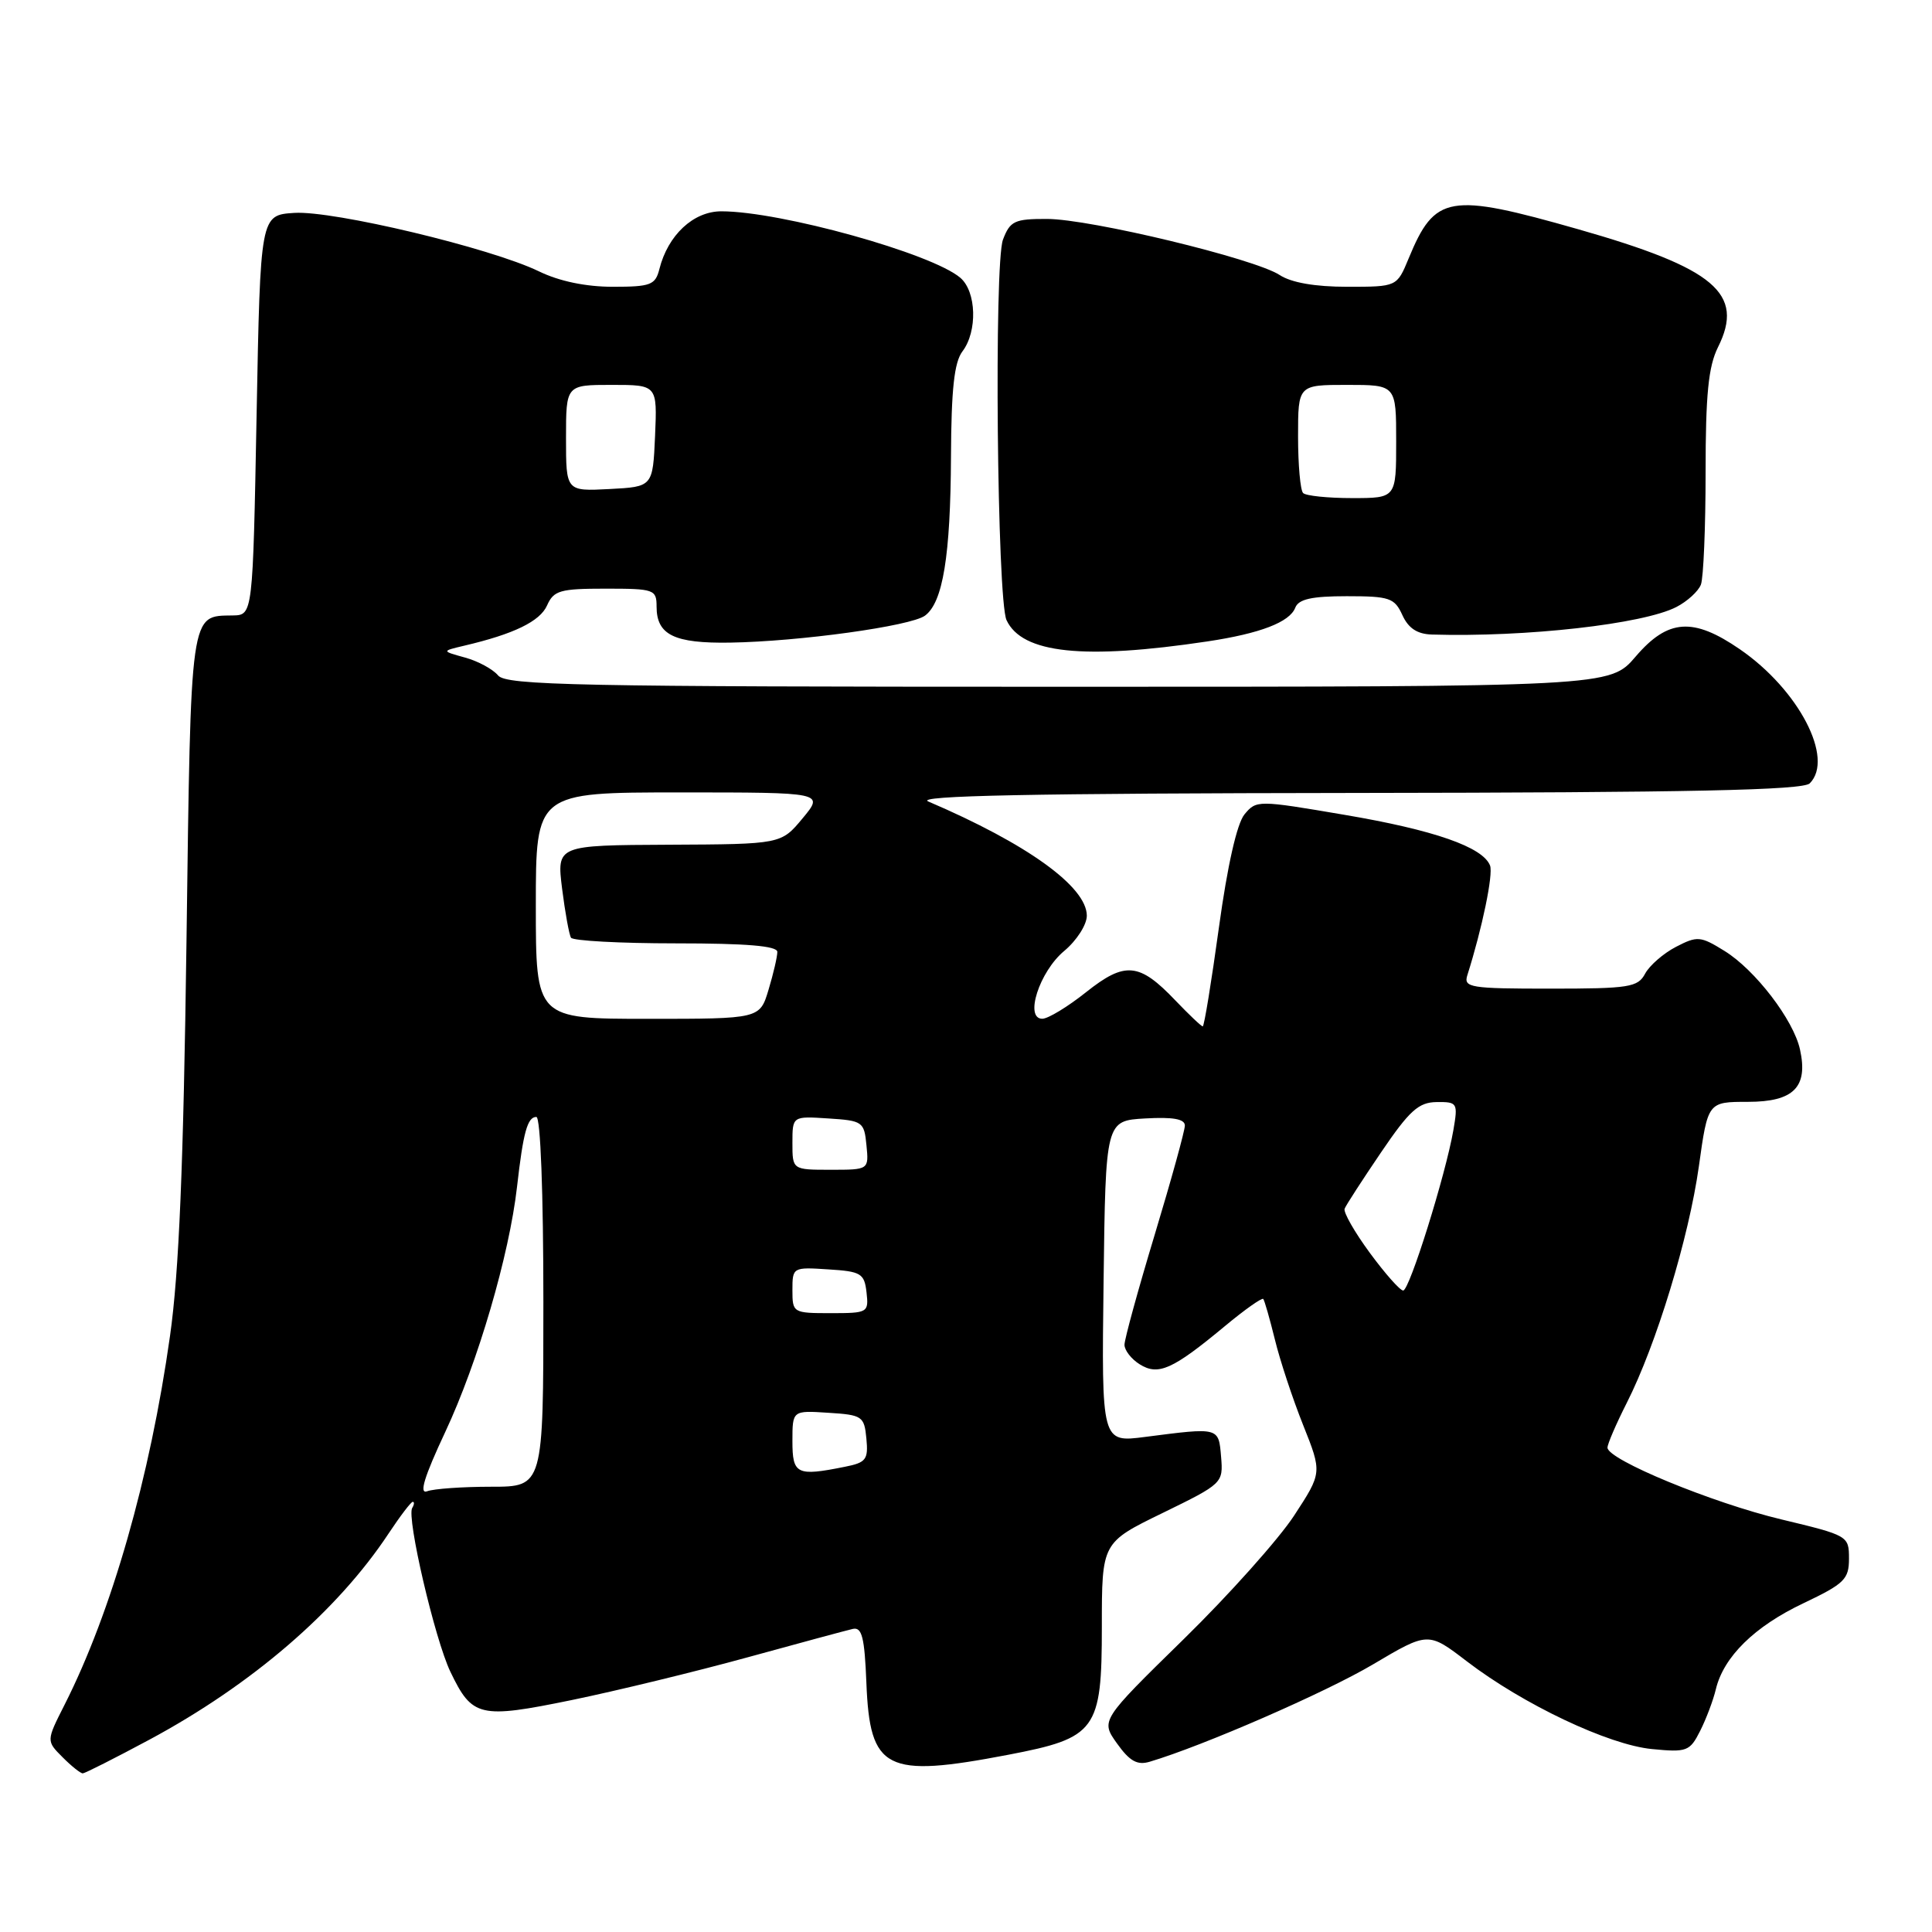 <?xml version="1.0" encoding="UTF-8" standalone="no"?>
<!DOCTYPE svg PUBLIC "-//W3C//DTD SVG 1.1//EN" "http://www.w3.org/Graphics/SVG/1.1/DTD/svg11.dtd" >
<svg xmlns="http://www.w3.org/2000/svg" xmlns:xlink="http://www.w3.org/1999/xlink" version="1.1" viewBox="0 0 256 256">
 <g >
 <path fill="currentColor"
d=" M 19.77 230.53 C 33.38 223.22 44.69 213.48 51.49 203.20 C 53.02 200.89 54.46 199.00 54.69 199.00 C 54.93 199.00 54.89 199.37 54.62 199.81 C 53.85 201.05 57.62 217.23 59.68 221.52 C 62.57 227.54 63.54 227.77 75.74 225.27 C 81.66 224.05 92.12 221.51 99.00 219.62 C 105.88 217.73 112.17 216.03 113.00 215.84 C 114.21 215.57 114.56 216.94 114.80 222.97 C 115.26 234.57 117.33 235.63 133.58 232.52 C 145.28 230.28 146.00 229.30 146.00 215.53 C 146.00 204.40 146.00 204.40 154.05 200.48 C 162.02 196.59 162.09 196.52 161.80 193.03 C 161.47 189.10 161.58 189.13 151.73 190.40 C 145.96 191.15 145.96 191.15 146.23 169.82 C 146.50 148.50 146.50 148.50 151.75 148.20 C 155.42 147.99 157.00 148.27 157.00 149.14 C 157.00 149.82 155.20 156.33 153.00 163.62 C 150.80 170.90 149.00 177.46 149.00 178.19 C 149.00 178.92 149.91 180.09 151.02 180.78 C 153.48 182.32 155.38 181.47 162.29 175.73 C 164.92 173.54 167.22 171.92 167.39 172.12 C 167.56 172.33 168.25 174.75 168.93 177.50 C 169.60 180.25 171.28 185.34 172.67 188.82 C 175.19 195.14 175.19 195.14 171.48 200.82 C 169.44 203.94 162.84 211.33 156.81 217.23 C 145.84 227.97 145.84 227.97 148.01 231.02 C 149.69 233.37 150.69 233.93 152.34 233.44 C 159.41 231.34 175.67 224.25 181.93 220.54 C 189.24 216.21 189.24 216.21 194.37 220.14 C 201.82 225.84 213.15 231.21 218.90 231.76 C 223.52 232.21 223.91 232.06 225.27 229.37 C 226.07 227.79 227.01 225.30 227.36 223.83 C 228.39 219.53 232.48 215.51 238.96 212.44 C 244.40 209.85 245.00 209.26 245.00 206.52 C 245.00 203.51 244.89 203.45 236.04 201.33 C 226.88 199.14 213.00 193.41 213.00 191.82 C 213.00 191.33 214.15 188.67 215.55 185.90 C 219.47 178.17 223.78 164.01 225.11 154.54 C 226.30 146.00 226.30 146.00 231.62 146.00 C 237.67 146.00 239.61 144.05 238.51 139.07 C 237.66 135.15 232.57 128.51 228.50 126.00 C 225.32 124.03 224.90 124.00 222.08 125.46 C 220.42 126.32 218.58 127.92 217.99 129.01 C 217.03 130.82 215.89 131.00 205.40 131.00 C 194.80 131.00 193.91 130.86 194.43 129.22 C 196.40 123.00 197.88 115.86 197.44 114.69 C 196.49 112.24 190.03 109.98 178.16 107.97 C 166.65 106.01 166.48 106.01 164.90 107.91 C 163.90 109.13 162.64 114.69 161.51 122.92 C 160.52 130.11 159.56 136.00 159.37 136.00 C 159.18 136.00 157.56 134.46 155.76 132.58 C 150.96 127.54 149.08 127.36 143.91 131.47 C 141.49 133.40 138.88 134.98 138.12 134.99 C 135.71 135.01 137.72 128.74 141.02 126.00 C 142.67 124.62 144.01 122.53 144.01 121.33 C 143.99 117.49 136.11 111.81 123.00 106.20 C 121.19 105.43 136.69 105.12 179.55 105.07 C 224.07 105.02 238.90 104.70 239.80 103.80 C 243.09 100.51 238.34 91.39 230.54 86.03 C 224.35 81.77 221.01 82.00 216.73 87.00 C 213.31 91.00 213.31 91.00 140.28 91.00 C 76.49 91.00 67.09 90.81 66.00 89.50 C 65.31 88.67 63.34 87.60 61.62 87.13 C 58.50 86.27 58.50 86.27 61.50 85.56 C 68.08 84.02 71.55 82.34 72.49 80.22 C 73.37 78.24 74.21 78.00 80.24 78.00 C 86.69 78.00 87.00 78.11 87.00 80.38 C 87.00 84.13 89.33 85.27 96.76 85.15 C 105.97 85.00 120.67 82.96 122.56 81.58 C 124.94 79.84 125.95 73.66 126.01 60.50 C 126.05 51.57 126.44 48.00 127.53 46.56 C 129.54 43.91 129.39 38.64 127.25 36.81 C 123.48 33.58 103.43 28.00 95.58 28.00 C 91.88 28.00 88.50 31.15 87.37 35.66 C 86.84 37.76 86.22 38.00 81.21 38.00 C 77.63 38.00 74.11 37.27 71.40 35.95 C 65.00 32.85 44.17 27.88 39.00 28.21 C 34.50 28.50 34.50 28.50 34.00 55.00 C 33.50 81.50 33.50 81.50 30.85 81.55 C 25.15 81.64 25.30 80.57 24.71 124.77 C 24.31 154.46 23.72 168.62 22.53 177.00 C 19.88 195.80 14.78 213.60 8.55 225.90 C 6.13 230.68 6.13 230.68 8.29 232.84 C 9.47 234.03 10.68 234.99 10.97 234.98 C 11.26 234.97 15.22 232.97 19.77 230.53 Z  M 160.00 84.99 C 166.99 83.94 170.89 82.44 171.63 80.52 C 172.07 79.39 173.80 79.00 178.45 79.00 C 184.12 79.00 184.78 79.22 185.82 81.50 C 186.62 83.25 187.79 84.02 189.73 84.08 C 202.18 84.45 217.74 82.70 222.13 80.43 C 223.57 79.69 225.04 78.35 225.38 77.46 C 225.72 76.56 226.00 69.87 226.00 62.57 C 226.00 52.27 226.37 48.57 227.64 46.01 C 231.20 38.89 227.25 35.55 209.17 30.39 C 191.97 25.49 190.14 25.80 186.65 34.25 C 185.10 38.00 185.10 38.00 178.52 38.00 C 174.24 38.00 171.10 37.45 169.56 36.44 C 166.23 34.26 144.48 29.02 138.73 29.01 C 134.43 29.00 133.84 29.28 132.90 31.75 C 131.70 34.90 132.12 79.48 133.37 82.17 C 135.43 86.59 143.59 87.45 160.00 84.99 Z  M 59.00 189.74 C 63.32 180.52 67.48 166.31 68.51 157.25 C 69.33 150.02 69.89 148.00 71.07 148.00 C 71.62 148.00 72.00 158.01 72.00 172.50 C 72.00 197.00 72.00 197.00 65.08 197.00 C 61.28 197.00 57.46 197.27 56.60 197.60 C 55.50 198.02 56.21 195.69 59.00 189.74 Z  M 105.00 190.95 C 105.00 186.89 105.00 186.89 109.75 187.20 C 114.26 187.48 114.52 187.66 114.80 190.61 C 115.07 193.40 114.77 193.80 111.93 194.36 C 105.56 195.64 105.00 195.36 105.00 190.95 Z  M 105.00 170.95 C 105.00 167.92 105.05 167.89 109.75 168.20 C 114.10 168.47 114.53 168.73 114.82 171.25 C 115.12 173.93 115.00 174.00 110.07 174.00 C 105.08 174.00 105.00 173.95 105.00 170.95 Z  M 181.50 166.00 C 179.48 163.25 177.98 160.62 178.17 160.16 C 178.35 159.69 180.53 156.33 183.00 152.69 C 186.76 147.15 187.97 146.06 190.36 146.03 C 193.12 146.00 193.20 146.14 192.58 149.75 C 191.55 155.68 186.76 171.00 185.93 171.00 C 185.51 171.00 183.52 168.75 181.50 166.00 Z  M 105.00 151.45 C 105.00 147.89 105.00 147.89 109.75 148.20 C 114.30 148.49 114.51 148.63 114.81 151.75 C 115.13 155.00 115.13 155.00 110.06 155.00 C 105.00 155.00 105.00 155.00 105.00 151.45 Z  M 71.00 120.00 C 71.00 105.00 71.00 105.00 90.10 105.00 C 109.20 105.00 109.20 105.00 106.35 108.43 C 103.50 111.86 103.50 111.86 88.63 111.93 C 73.77 112.00 73.77 112.00 74.48 117.75 C 74.88 120.91 75.41 123.84 75.66 124.25 C 75.91 124.66 82.17 125.00 89.56 125.00 C 98.91 125.00 103.00 125.34 103.00 126.13 C 103.00 126.76 102.48 129.01 101.84 131.13 C 100.68 135.00 100.68 135.00 85.84 135.00 C 71.00 135.00 71.00 135.00 71.00 120.00 Z  M 75.00 58.05 C 75.00 51.00 75.00 51.00 81.05 51.00 C 87.09 51.00 87.09 51.00 86.80 57.75 C 86.50 64.50 86.50 64.50 80.75 64.80 C 75.00 65.10 75.00 65.10 75.00 58.05 Z  M 172.67 65.33 C 172.30 64.97 172.00 61.59 172.00 57.83 C 172.00 51.00 172.00 51.00 178.50 51.00 C 185.00 51.00 185.00 51.00 185.00 58.50 C 185.00 66.00 185.00 66.00 179.17 66.00 C 175.96 66.00 173.03 65.70 172.67 65.33 Z "/>
</g>
</svg>